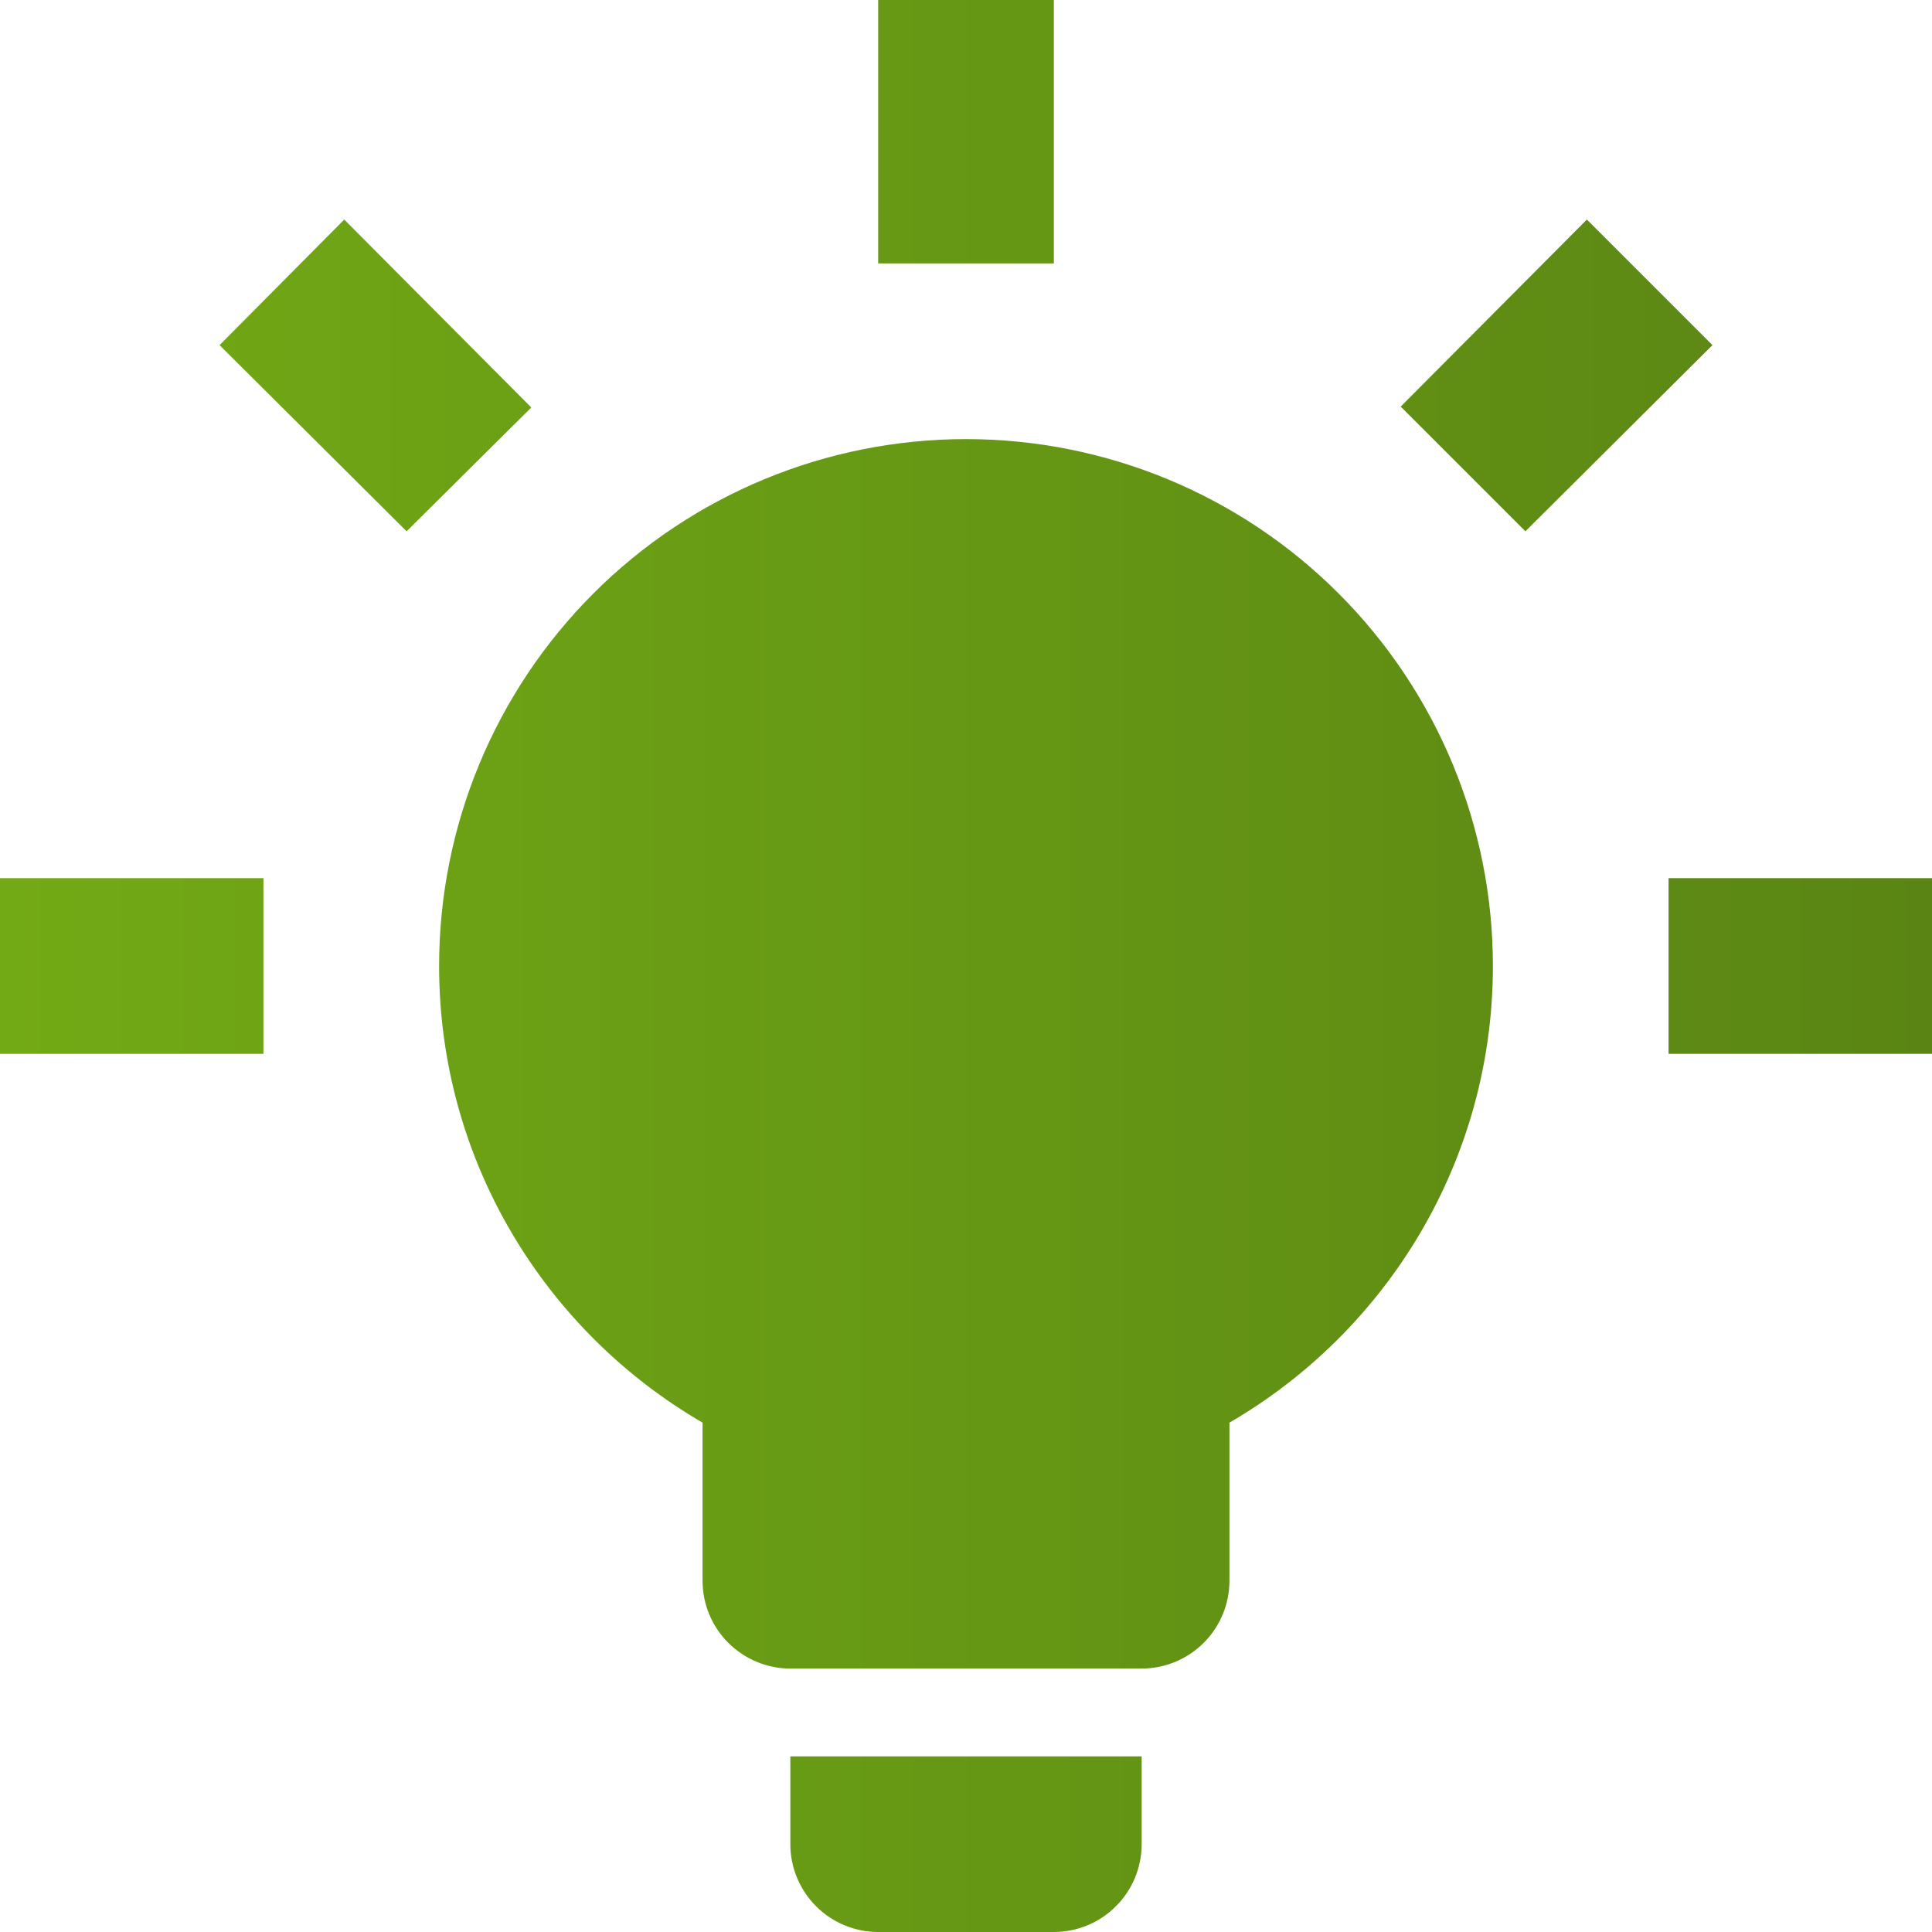 <svg width="50" height="50" viewBox="0 0 50 50" fill="none" xmlns="http://www.w3.org/2000/svg">
<path d="M25 11.364C28.617 11.364 32.085 12.8 34.642 15.358C37.2 17.915 38.636 21.383 38.636 25C38.636 30.046 35.886 34.455 31.818 36.818V40.909C31.818 41.512 31.579 42.09 31.152 42.516C30.726 42.942 30.148 43.182 29.546 43.182H20.454C19.852 43.182 19.274 42.942 18.848 42.516C18.421 42.09 18.182 41.512 18.182 40.909V36.818C14.114 34.455 11.364 30.046 11.364 25C11.364 21.383 12.8 17.915 15.358 15.358C17.915 12.8 21.383 11.364 25 11.364ZM29.546 45.455V47.727C29.546 48.33 29.306 48.908 28.88 49.334C28.454 49.761 27.875 50 27.273 50H22.727C22.125 50 21.546 49.761 21.12 49.334C20.694 48.908 20.454 48.33 20.454 47.727V45.455H29.546ZM43.182 22.727H50V27.273H43.182V22.727ZM0 22.727H6.818V27.273H0V22.727ZM27.273 0V6.818H22.727V0H27.273ZM8.909 5.682L13.75 10.546L10.523 13.75L5.682 8.932L8.909 5.682ZM36.25 10.523L41.068 5.682L44.318 8.932L39.477 13.75L36.25 10.523Z" fill="url(#paint0_linear_50_103)"/>
<defs>
<linearGradient id="paint0_linear_50_103" x1="0" y1="25" x2="50" y2="25" gradientUnits="userSpaceOnUse">
<stop stop-color="#72AA15"/>
<stop offset="1" stop-color="#5A8514"/>
</linearGradient>
</defs>
</svg>
